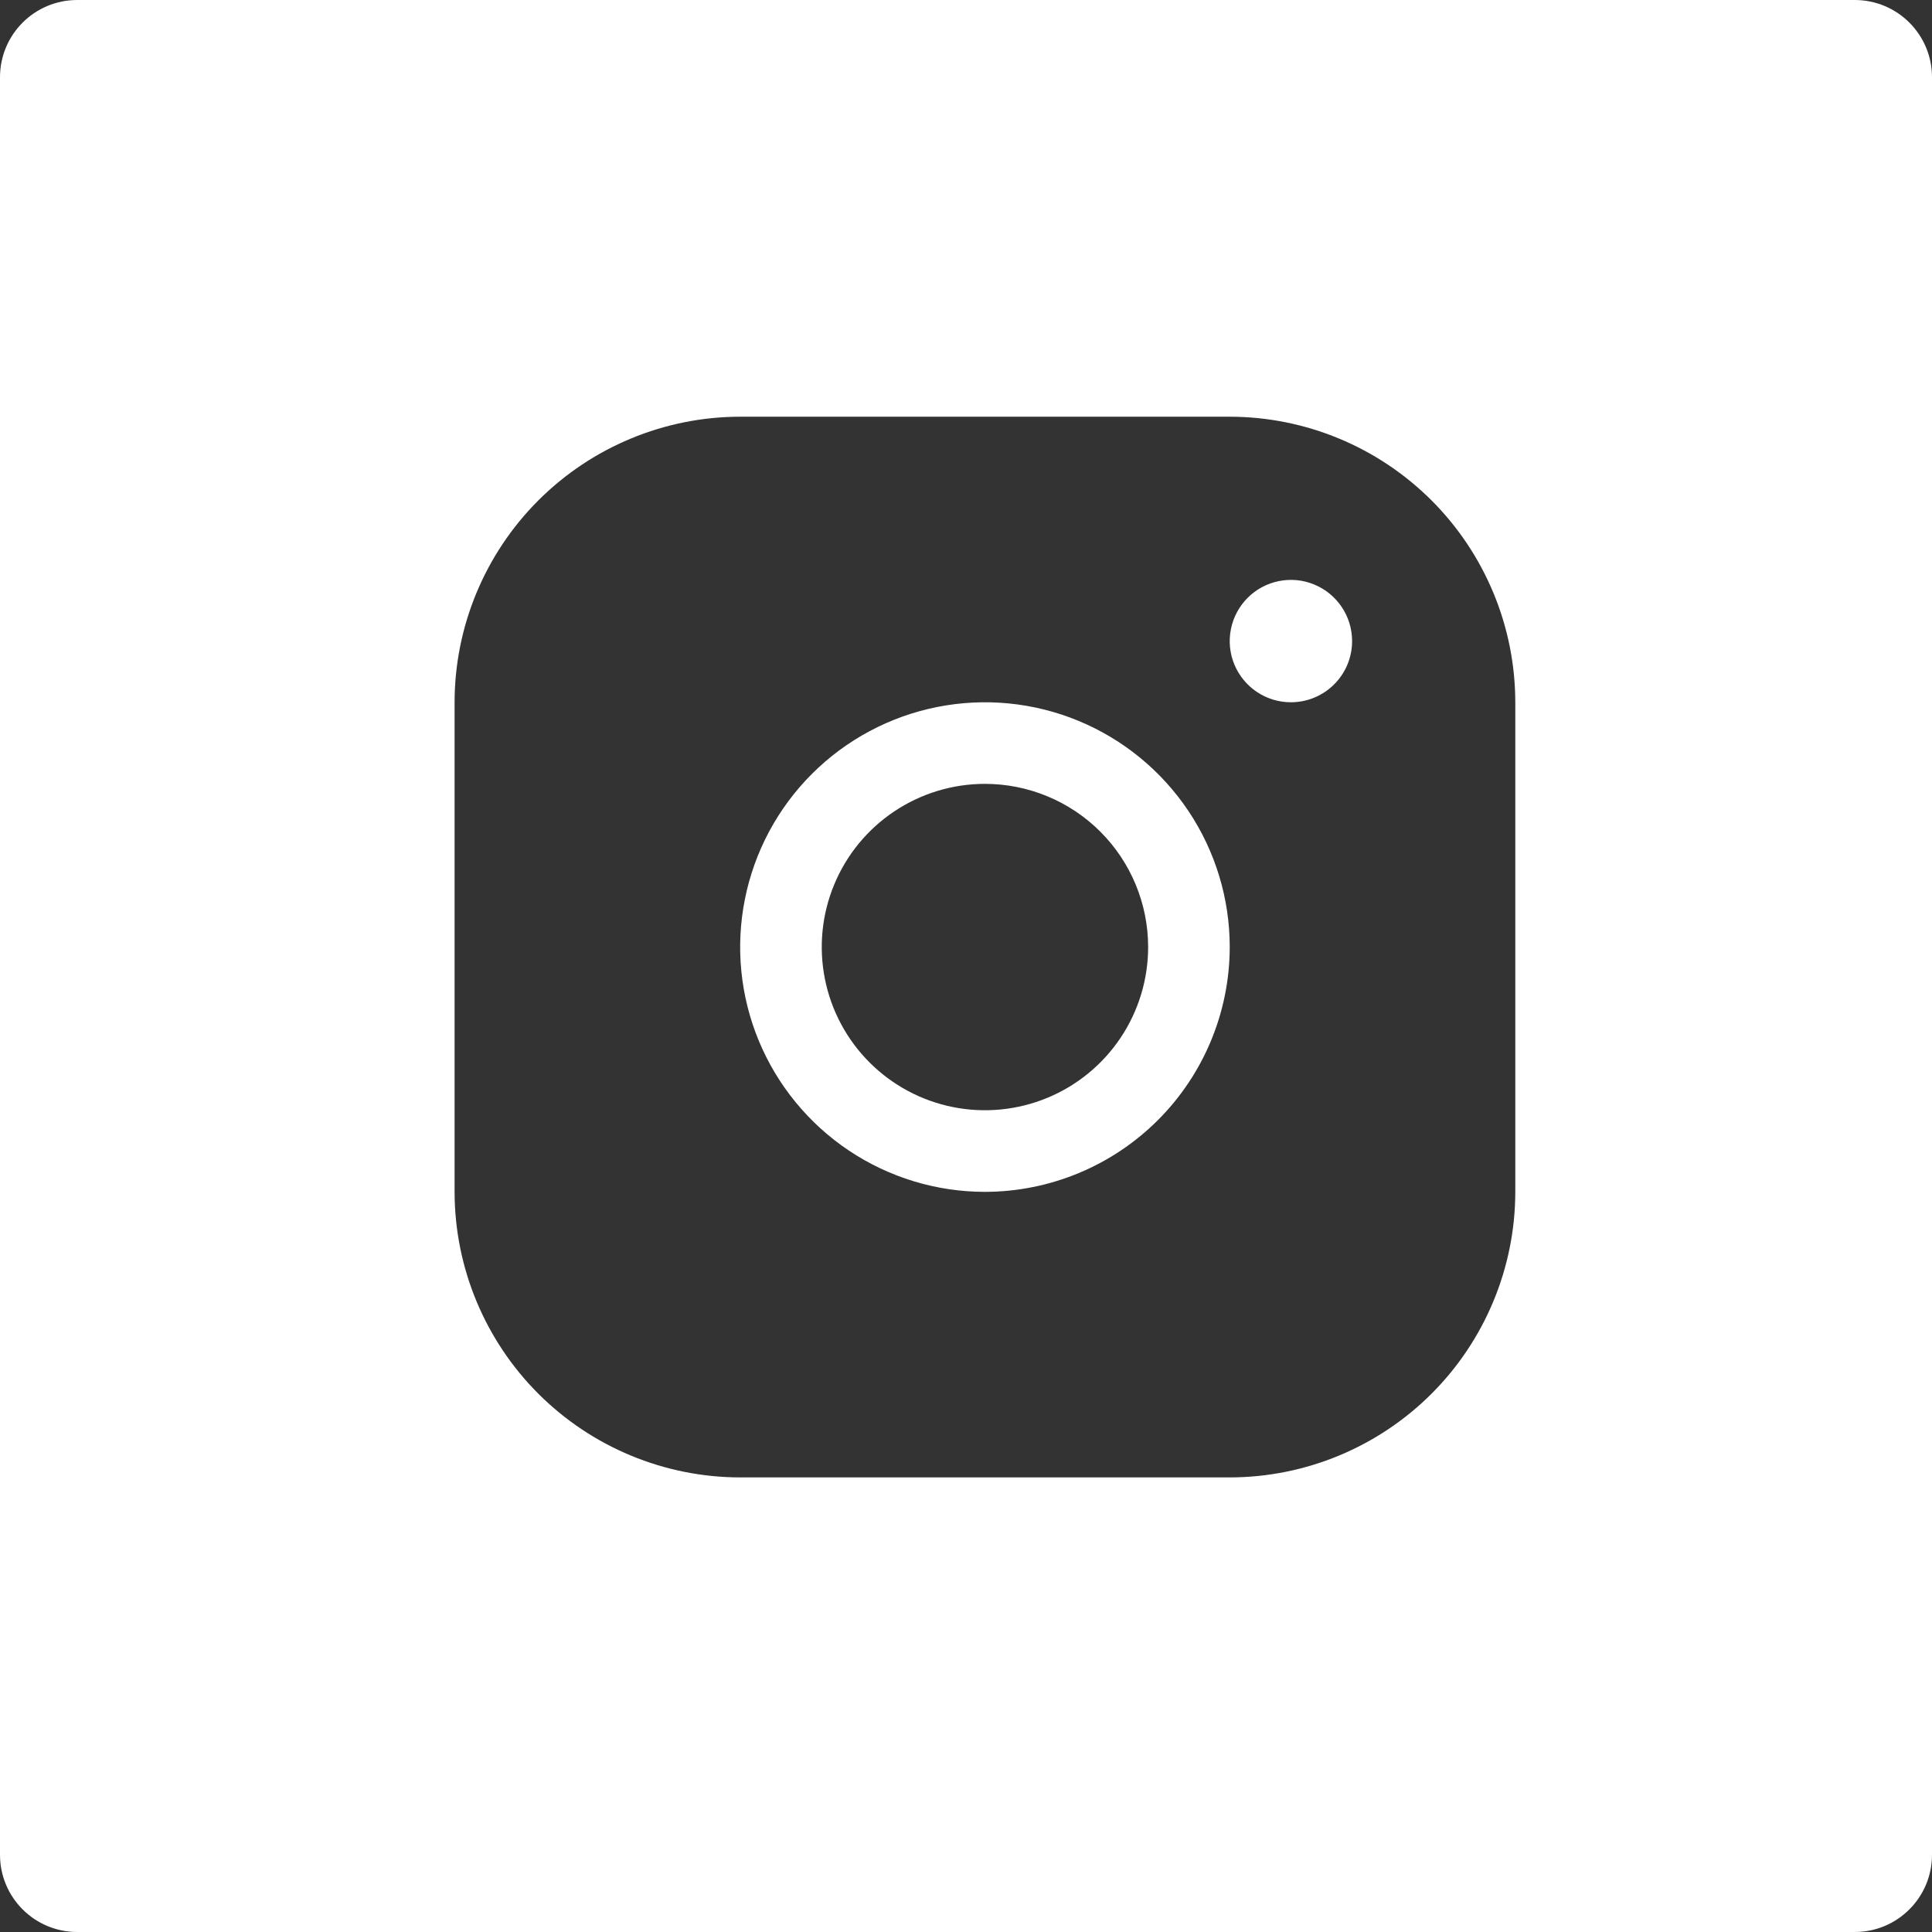 <svg width="51" height="51" viewBox="0 0 51 51" fill="none" xmlns="http://www.w3.org/2000/svg">
<rect x="0" y="0" width="51" height="51" fill="#333333" stroke="none"/>
<path fill-rule="evenodd" clip-rule="evenodd" d="M2.04 0H48.96C50.088 0 51 0.912 51 2.04V48.96C51 50.088 50.088 51 48.96 51H2.04C0.912 51 0 50.088 0 48.96V2.04C0 0.912 0.912 0 2.04 0ZM19.538 11H32.462C34.46 11.002 36.376 11.797 37.79 13.21C39.203 14.624 39.998 16.54 40 18.538V31.462C39.998 33.46 39.203 35.376 37.79 36.79C36.376 38.203 34.46 38.998 32.462 39H19.538C17.54 38.998 15.624 38.203 14.21 36.79C12.797 35.376 12.002 33.46 12 31.462V18.538C12.002 16.54 12.797 14.624 14.21 13.21C15.624 11.797 17.54 11.002 19.538 11ZM22.41 30.373C23.473 31.083 24.722 31.462 26 31.462C27.713 31.46 29.356 30.778 30.567 29.567C31.778 28.356 32.46 26.713 32.462 25C32.462 23.722 32.083 22.473 31.373 21.41C30.663 20.348 29.653 19.519 28.473 19.03C27.292 18.541 25.993 18.413 24.739 18.663C23.486 18.912 22.335 19.527 21.431 20.431C20.527 21.335 19.912 22.486 19.663 23.739C19.413 24.993 19.541 26.292 20.03 27.473C20.519 28.653 21.348 29.663 22.41 30.373ZM33.179 18.266C33.445 18.444 33.757 18.538 34.077 18.538C34.505 18.538 34.916 18.368 35.219 18.065C35.522 17.762 35.692 17.352 35.692 16.923C35.692 16.604 35.598 16.291 35.42 16.026C35.243 15.76 34.99 15.553 34.695 15.431C34.4 15.308 34.075 15.276 33.762 15.339C33.448 15.401 33.161 15.555 32.935 15.781C32.709 16.007 32.555 16.295 32.493 16.608C32.43 16.921 32.462 17.246 32.584 17.541C32.707 17.836 32.914 18.089 33.179 18.266ZM29.582 27.393C30.055 26.685 30.308 25.852 30.308 25C30.308 23.858 29.854 22.762 29.046 21.954C28.238 21.146 27.142 20.692 26 20.692C25.148 20.692 24.315 20.945 23.607 21.418C22.898 21.892 22.346 22.564 22.02 23.352C21.694 24.139 21.609 25.005 21.775 25.84C21.941 26.676 22.352 27.444 22.954 28.046C23.556 28.648 24.324 29.059 25.16 29.225C25.995 29.391 26.861 29.306 27.648 28.98C28.436 28.654 29.108 28.102 29.582 27.393Z" fill="white"/>
</svg>
